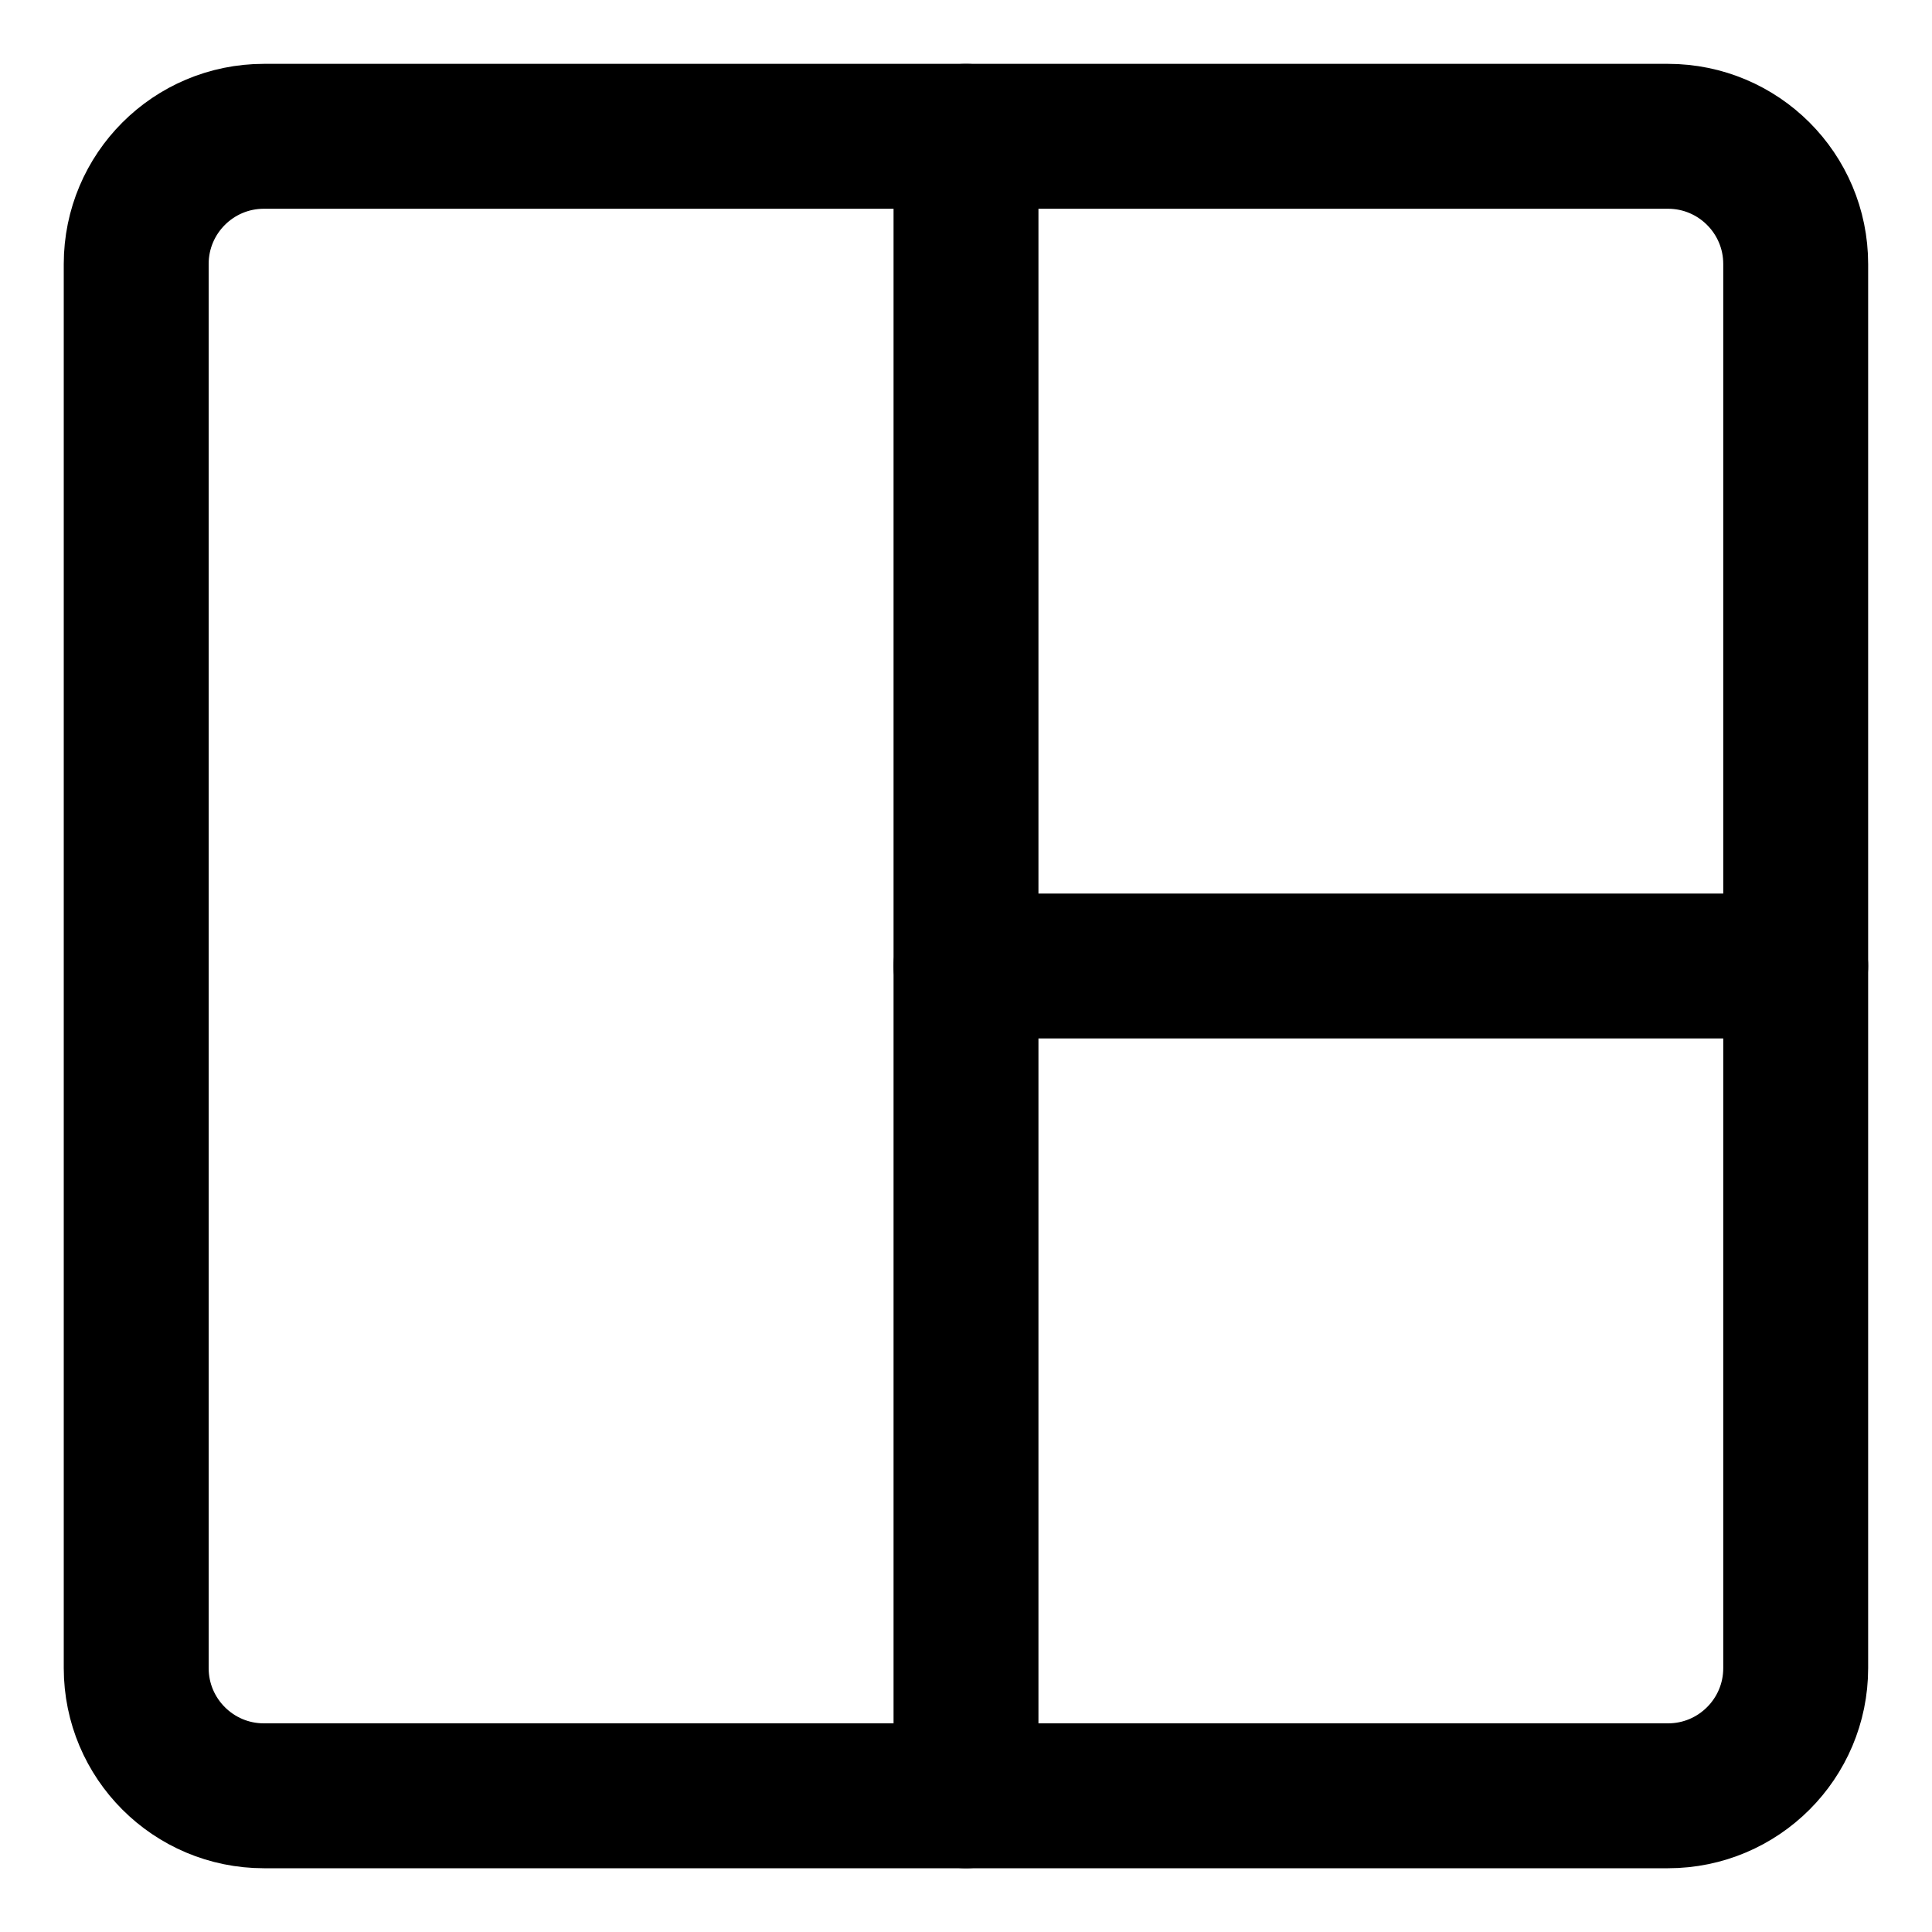 <svg width="20" height="20" viewBox="0 0 20 20" fill="none" xmlns="http://www.w3.org/2000/svg">
<g id="layout-window-27-1" clip-path="url(#clip0_47_145910)">
<g id="layout-window-27--layout-layouts-window-columns-rows">
<path id="Vector" d="M1.41 2.733V17.268C1.41 17.998 2.002 18.59 2.732 18.59H17.267C17.997 18.59 18.589 17.998 18.589 17.268V2.733C18.589 2.003 17.997 1.411 17.267 1.411H2.732C2.002 1.411 1.41 2.003 1.41 2.733Z" stroke="black" stroke-width="1.5" stroke-linecap="round" stroke-linejoin="round"/>
<path id="Vector 884" d="M18.589 10L10 10" stroke="black" stroke-width="1.5" stroke-linecap="round" stroke-linejoin="round"/>
<path id="Vector_2" d="M10 18.59V1.411" stroke="black" stroke-width="1.5" stroke-linecap="round" stroke-linejoin="round"/>
</g>
</g>
<defs>
<clipPath id="clip0_47_145910">
<rect width="20" height="20" fill="white"/>
</clipPath>
</defs>
</svg>

